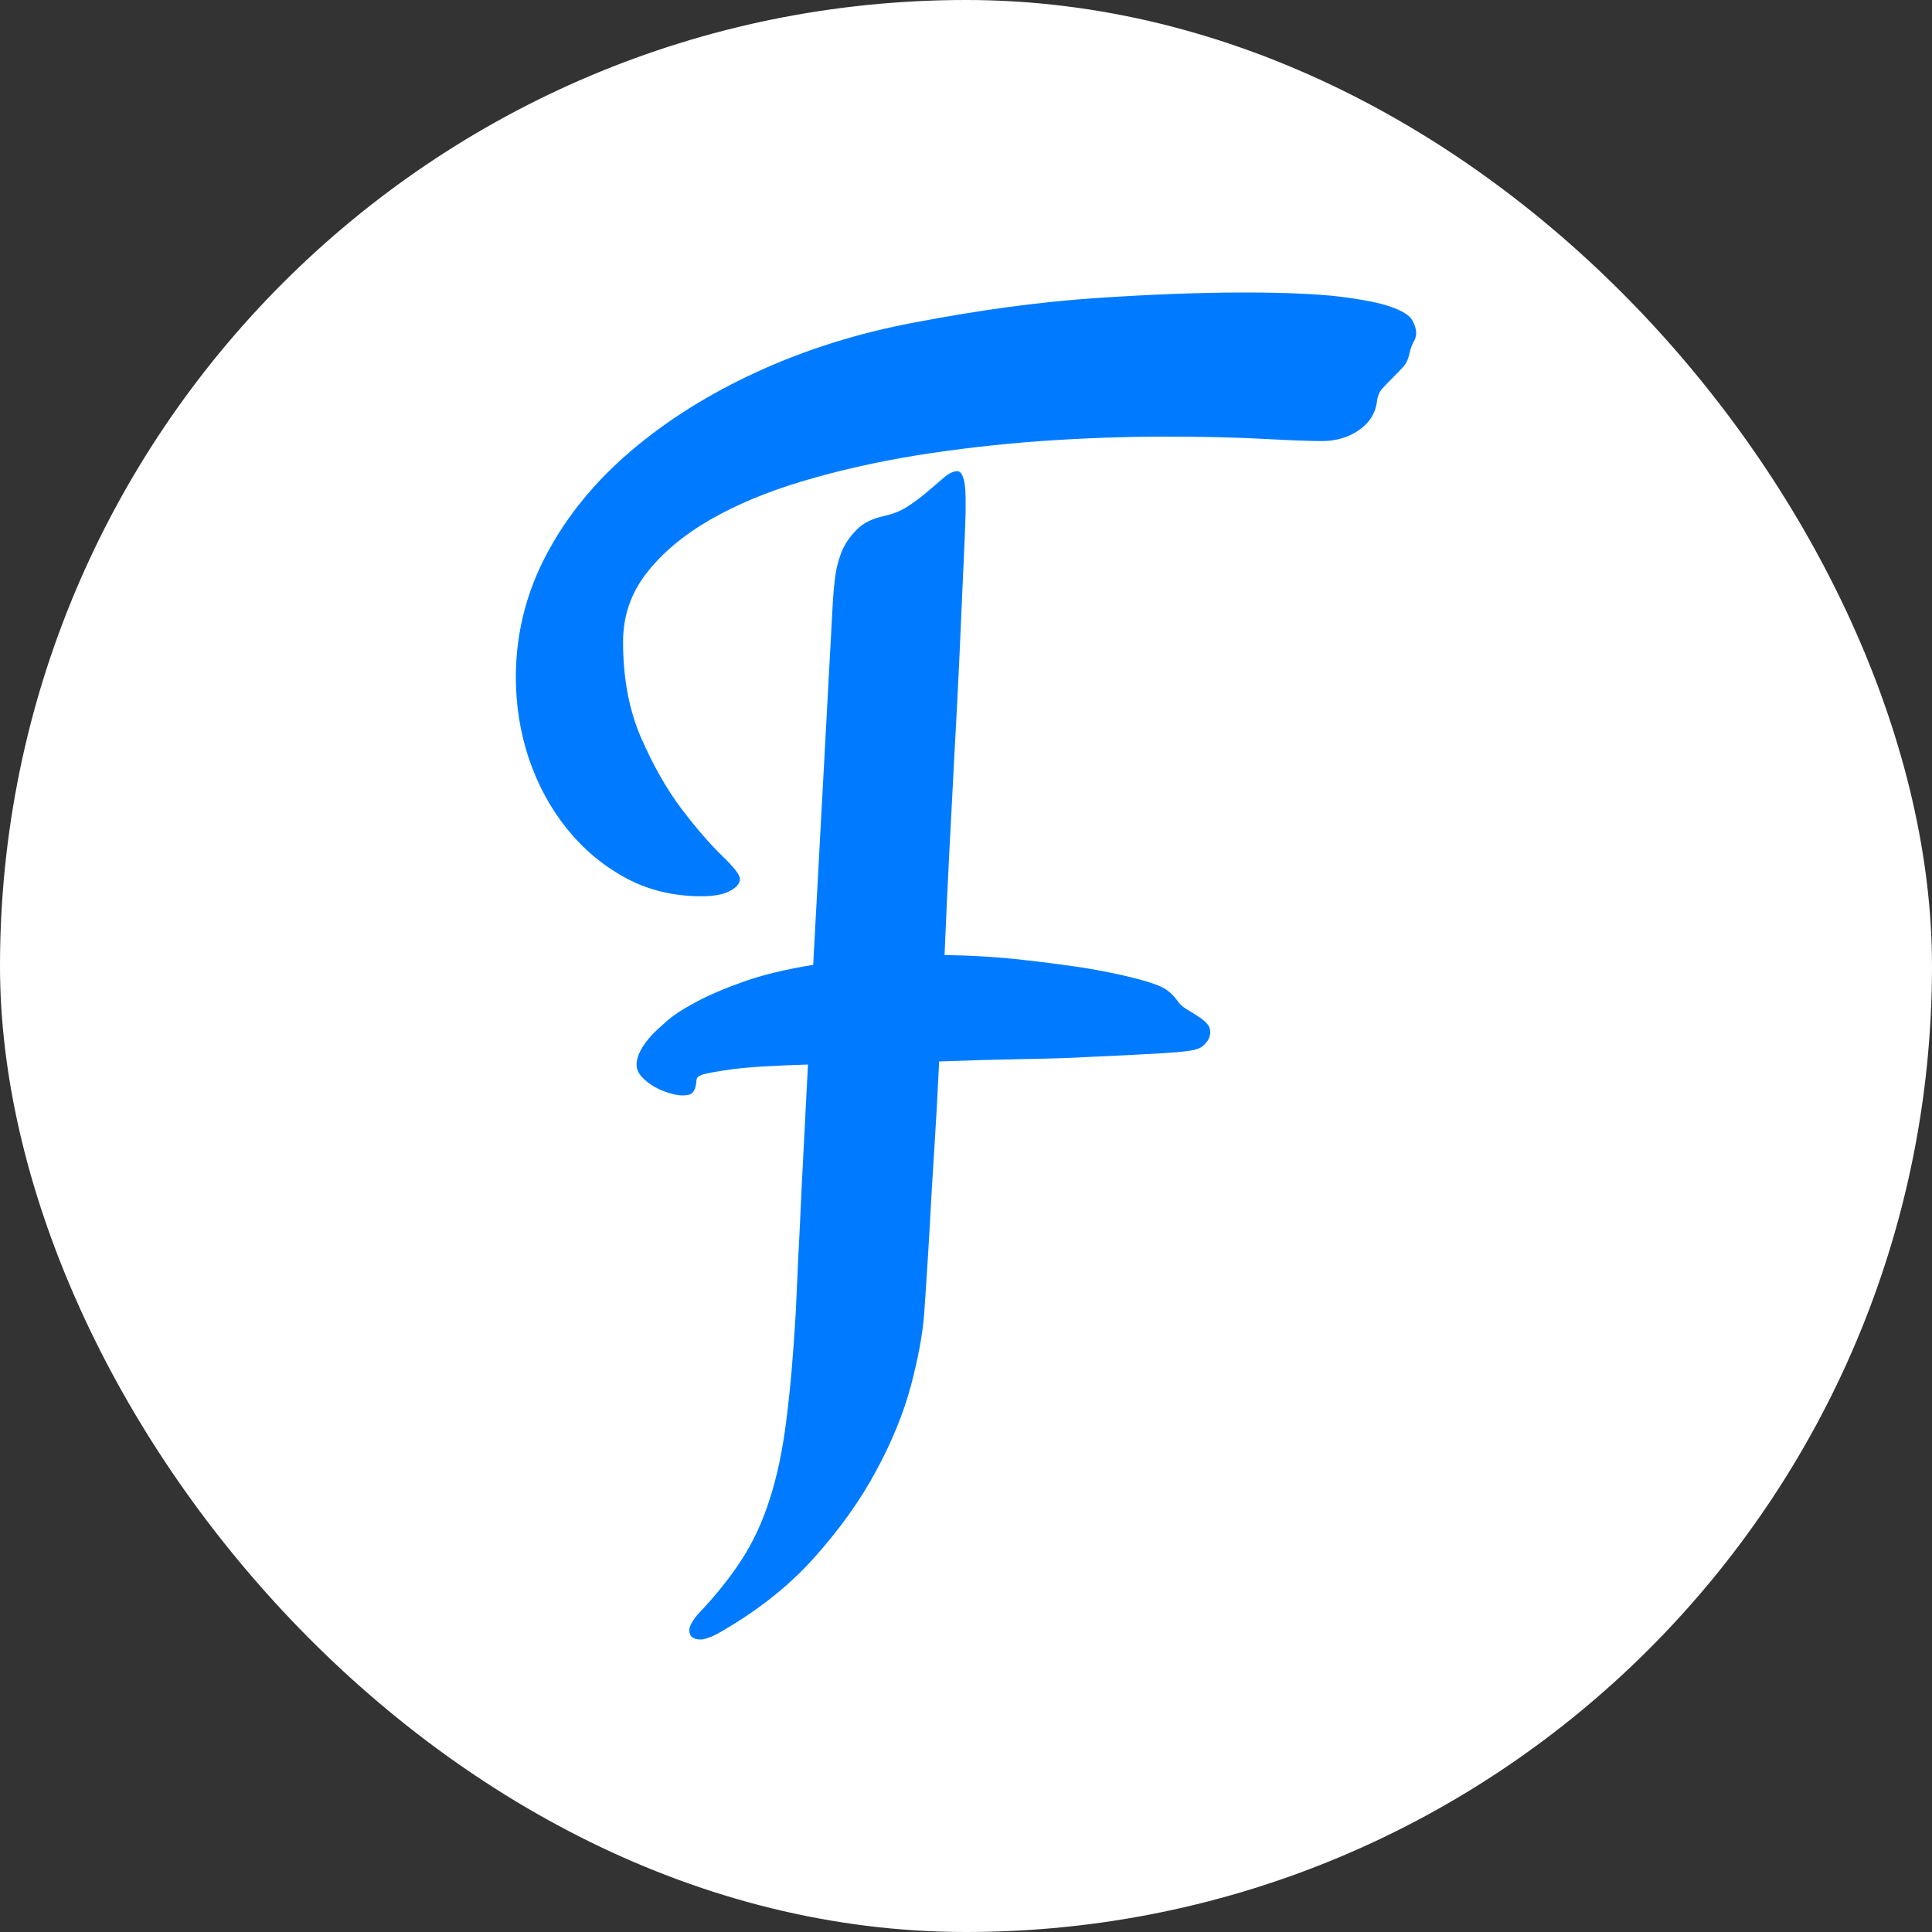 <svg xmlns="http://www.w3.org/2000/svg" width="256" height="256" viewBox="0 0 100 100"><rect x="0" y="0" width="100" height="100" fill="#333333" stroke="none"/><rect width="100" height="100" rx="50" fill="#ffffff"></rect><path d="M49.98 26.46L49.98 26.46Q49.98 26.66 49.94 27.70Q49.90 28.73 49.82 30.39Q49.75 32.05 49.65 34.22Q49.55 36.39 49.41 38.87Q49.28 41.35 49.14 44.04Q49.00 46.74 48.89 49.43L48.89 49.43Q51.11 49.47 53.01 49.69Q54.90 49.90 56.39 50.14L56.39 50.14Q57.68 50.37 58.48 50.57Q59.28 50.76 59.77 50.94Q60.25 51.11 60.51 51.33Q60.76 51.54 60.96 51.82L60.96 51.82Q61.11 52.05 61.41 52.23Q61.70 52.40 61.97 52.58Q62.25 52.75 62.44 52.95Q62.64 53.14 62.64 53.42L62.64 53.42Q62.64 53.73 62.42 53.98Q62.21 54.24 61.89 54.32L61.89 54.32Q61.54 54.43 60.25 54.51Q58.96 54.59 56.31 54.71L56.31 54.71Q54.86 54.79 52.83 54.82Q50.80 54.86 48.61 54.94L48.61 54.94Q48.50 57.32 48.36 59.47Q48.22 61.62 48.13 63.36Q48.03 65.10 47.95 66.31Q47.87 67.52 47.83 68.07L47.83 68.07Q47.71 69.59 47.15 71.72Q46.58 73.85 45.35 76.13Q44.12 78.42 42.13 80.64Q40.14 82.87 37.09 84.59L37.09 84.59Q36.54 84.86 36.27 84.86L36.27 84.86Q35.68 84.86 35.68 84.39L35.68 84.39Q35.68 84.08 36.11 83.57L36.11 83.57Q37.48 82.13 38.38 80.74Q39.28 79.36 39.84 77.60Q40.41 75.84 40.70 73.52Q41.00 71.19 41.19 67.91L41.19 67.91Q41.23 66.97 41.31 65.25L41.31 65.25Q41.39 63.77 41.50 61.33Q41.62 58.89 41.82 55.10L41.82 55.10Q39.12 55.18 37.85 55.35Q36.58 55.53 36.31 55.64L36.31 55.64Q36.07 55.72 36.05 55.90Q36.04 56.07 36.00 56.25Q35.96 56.43 35.84 56.56Q35.72 56.70 35.33 56.70L35.33 56.70Q35.06 56.70 34.65 56.58Q34.24 56.46 33.87 56.25Q33.50 56.04 33.22 55.74Q32.95 55.45 32.95 55.10L32.95 55.10Q32.95 54.43 33.77 53.54L33.77 53.54Q33.96 53.34 34.49 52.87Q35.02 52.40 36.00 51.88Q36.97 51.35 38.46 50.82Q39.94 50.29 42.09 49.94L42.09 49.94L43.11 31.11Q43.14 30.61 43.22 29.92Q43.30 29.24 43.55 28.59Q43.81 27.95 44.34 27.42Q44.86 26.89 45.80 26.70L45.80 26.70Q46.50 26.54 47.05 26.17Q47.60 25.80 48.05 25.41Q48.50 25.02 48.87 24.71Q49.24 24.39 49.55 24.39L49.55 24.39Q49.71 24.39 49.80 24.59Q49.90 24.79 49.94 25.10Q49.98 25.41 49.98 25.78Q49.98 26.15 49.98 26.46ZM72.95 18.30L72.95 18.30Q72.87 18.73 72.62 19.00Q72.36 19.28 72.09 19.55Q71.82 19.82 71.56 20.10Q71.31 20.37 71.27 20.80L71.27 20.80Q71.15 21.70 70.33 22.27Q69.51 22.83 68.42 22.83L68.42 22.83Q67.48 22.83 65.29 22.71Q63.11 22.60 60.29 22.60L60.29 22.60Q57.17 22.60 53.87 22.83Q50.57 23.07 47.44 23.57Q44.32 24.08 41.56 24.90Q38.81 25.72 36.74 26.91Q34.67 28.11 33.46 29.67Q32.25 31.23 32.25 33.22L32.25 33.22Q32.25 36.04 33.18 38.18Q34.12 40.33 35.27 41.86Q36.43 43.38 37.36 44.28Q38.30 45.18 38.30 45.49L38.30 45.49Q38.30 45.84 37.79 46.11Q37.29 46.39 36.31 46.39L36.31 46.39Q34.12 46.39 32.36 45.43Q30.61 44.47 29.34 42.89Q28.07 41.31 27.38 39.28Q26.70 37.25 26.70 35.06L26.70 35.06Q26.70 31.70 28.28 28.71Q29.86 25.72 32.66 23.34Q35.45 20.96 39.20 19.24Q42.95 17.52 47.29 16.70L47.29 16.70Q52.40 15.72 56.70 15.43Q61.00 15.14 64.39 15.14L64.39 15.14Q67.52 15.14 69.32 15.35Q71.11 15.57 71.99 15.88Q72.87 16.19 73.09 16.56Q73.30 16.93 73.30 17.25L73.30 17.25Q73.30 17.48 73.16 17.71Q73.03 17.95 72.95 18.30Z" fill="#007bff"></path></svg>
